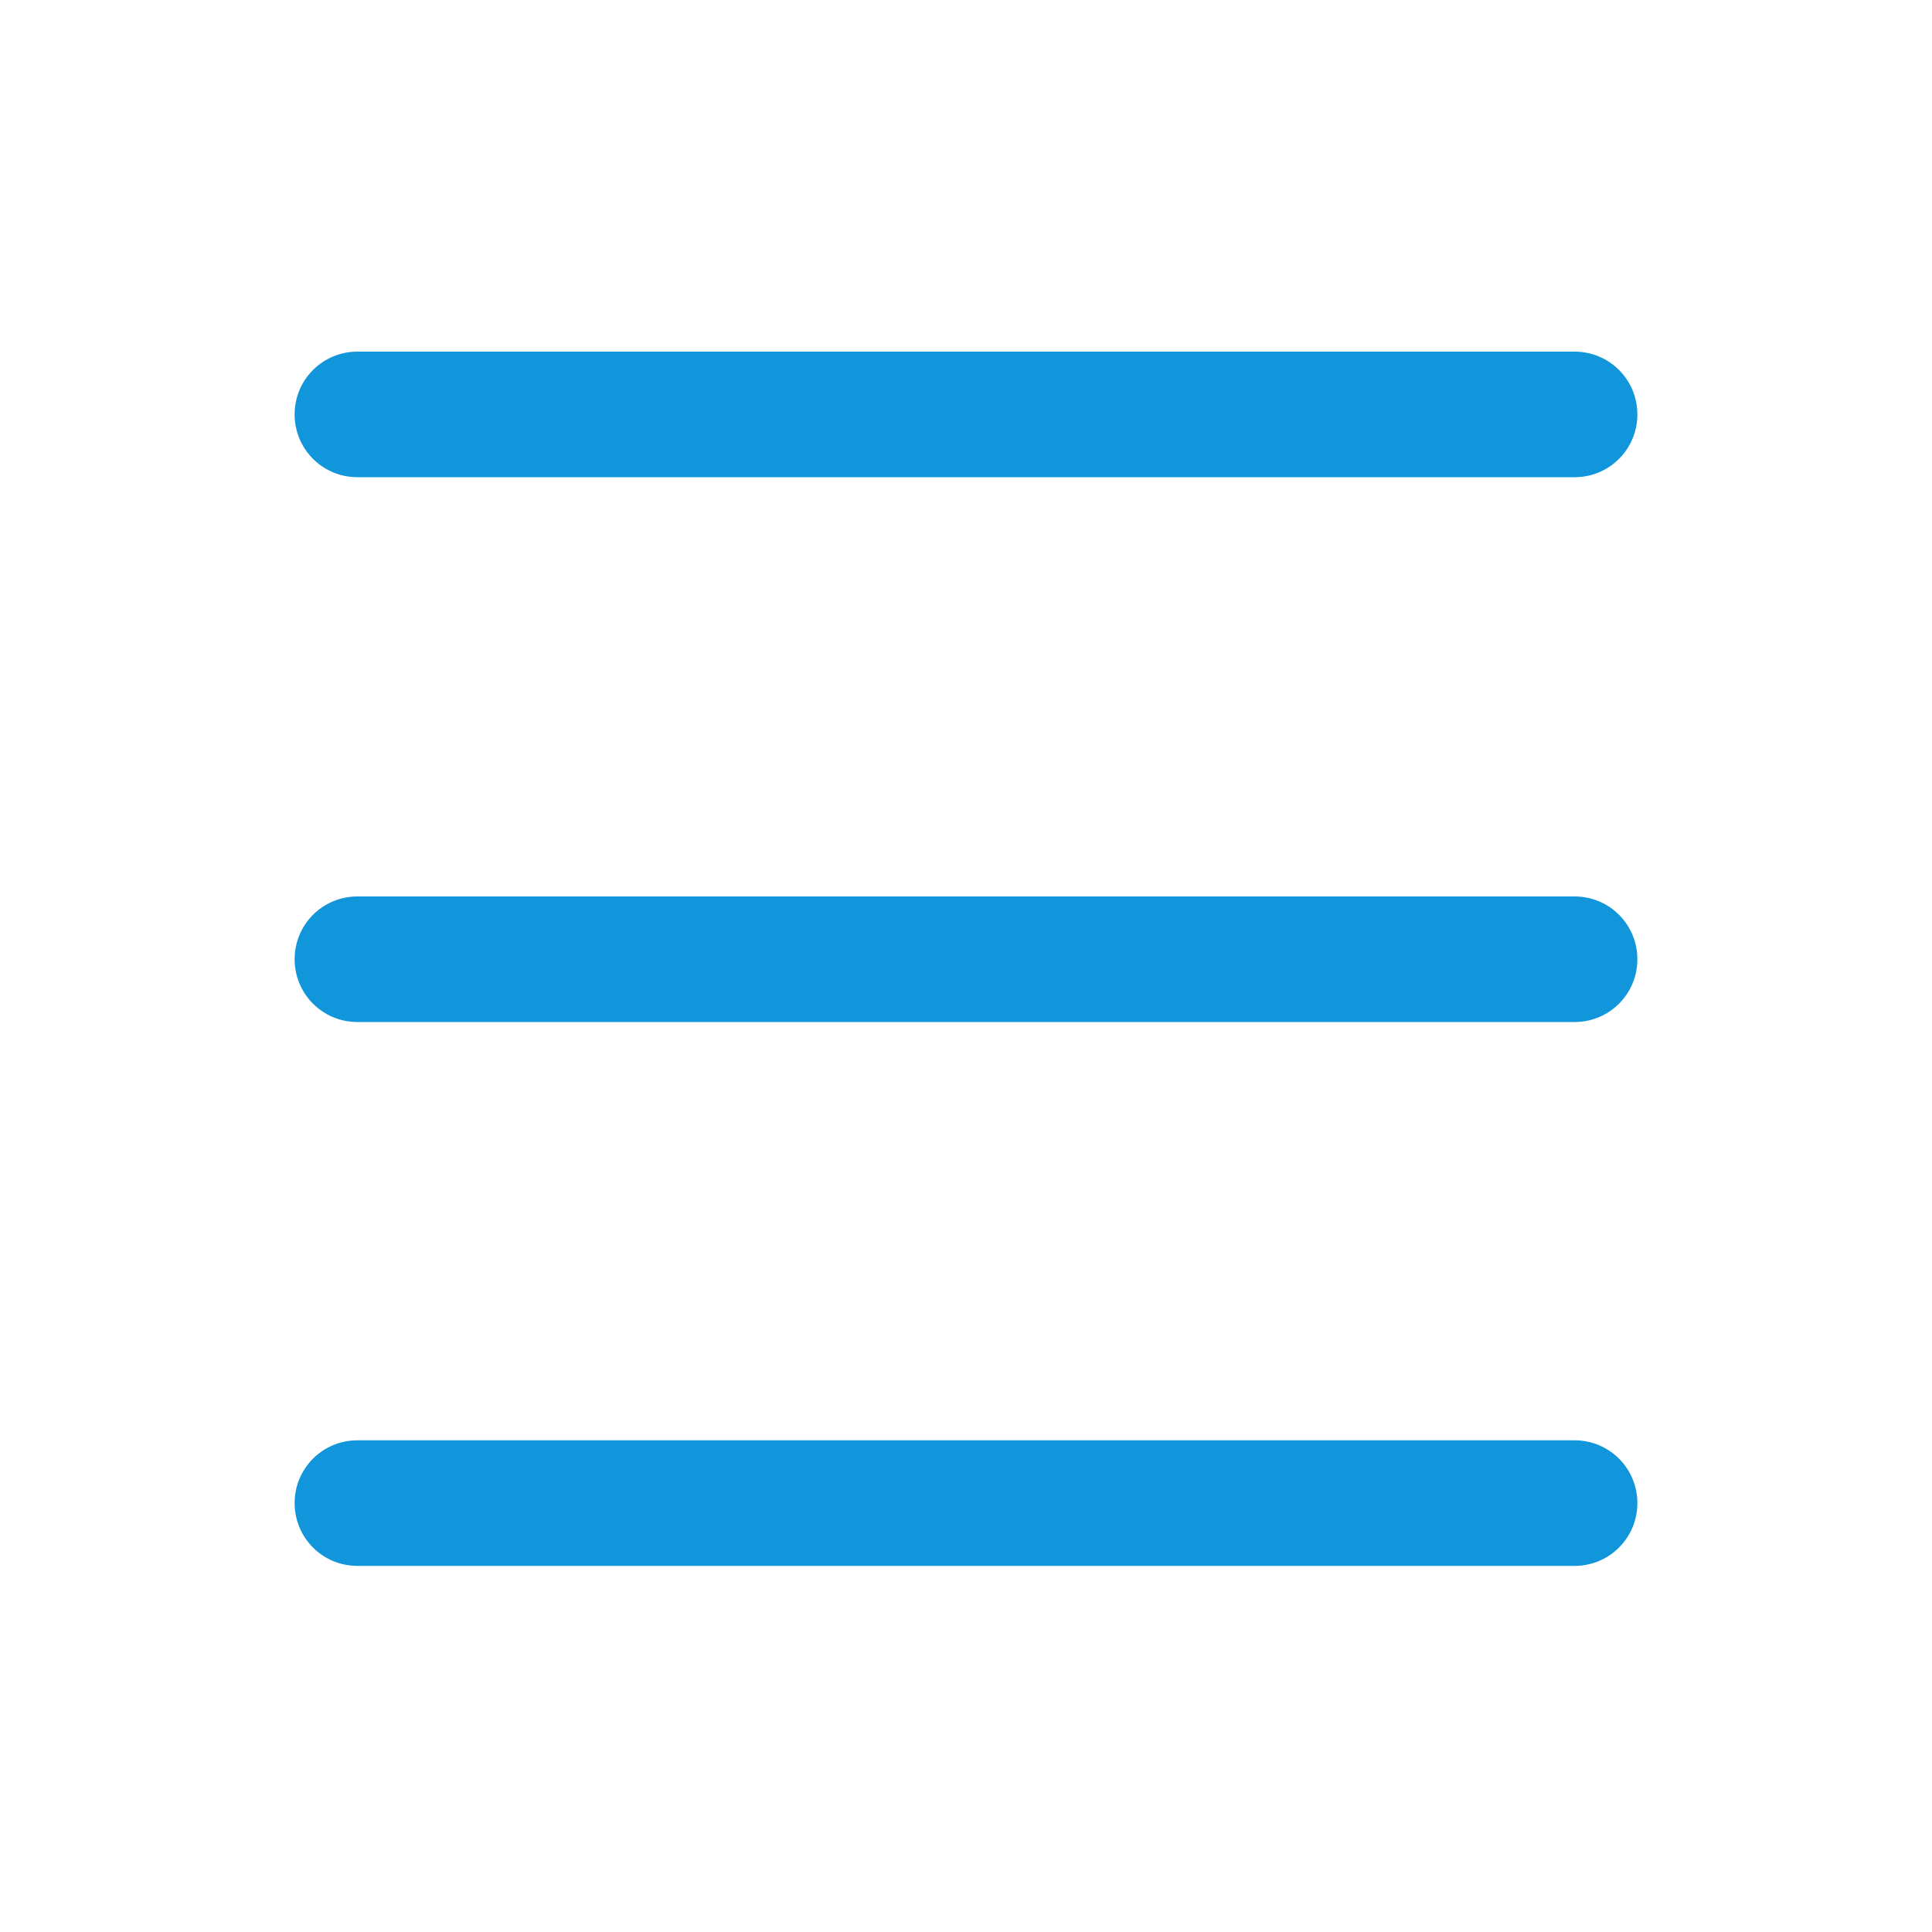 <?xml version="1.0" standalone="no"?><!DOCTYPE svg PUBLIC "-//W3C//DTD SVG 1.1//EN" "http://www.w3.org/Graphics/SVG/1.1/DTD/svg11.dtd"><svg class="icon" width="32px" height="32.00px" viewBox="0 0 1024 1024" version="1.1" xmlns="http://www.w3.org/2000/svg"><path fill="#1296db" d="M834.56 252.928H189.44c-18.432 0-33.28-14.848-33.28-33.28s14.848-33.28 33.28-33.28h645.12c18.432 0 33.28 14.848 33.28 33.28s-14.848 33.28-33.28 33.28zM834.56 541.696H189.44c-18.432 0-33.28-14.848-33.28-33.28s14.848-33.28 33.28-33.28h645.12c18.432 0 33.28 14.848 33.28 33.28s-14.848 33.28-33.28 33.28zM834.56 829.952H189.44c-18.432 0-33.28-14.848-33.28-33.28s14.848-33.28 33.28-33.28h645.12c18.432 0 33.28 14.848 33.28 33.28s-14.848 33.28-33.28 33.28z"  /></svg>